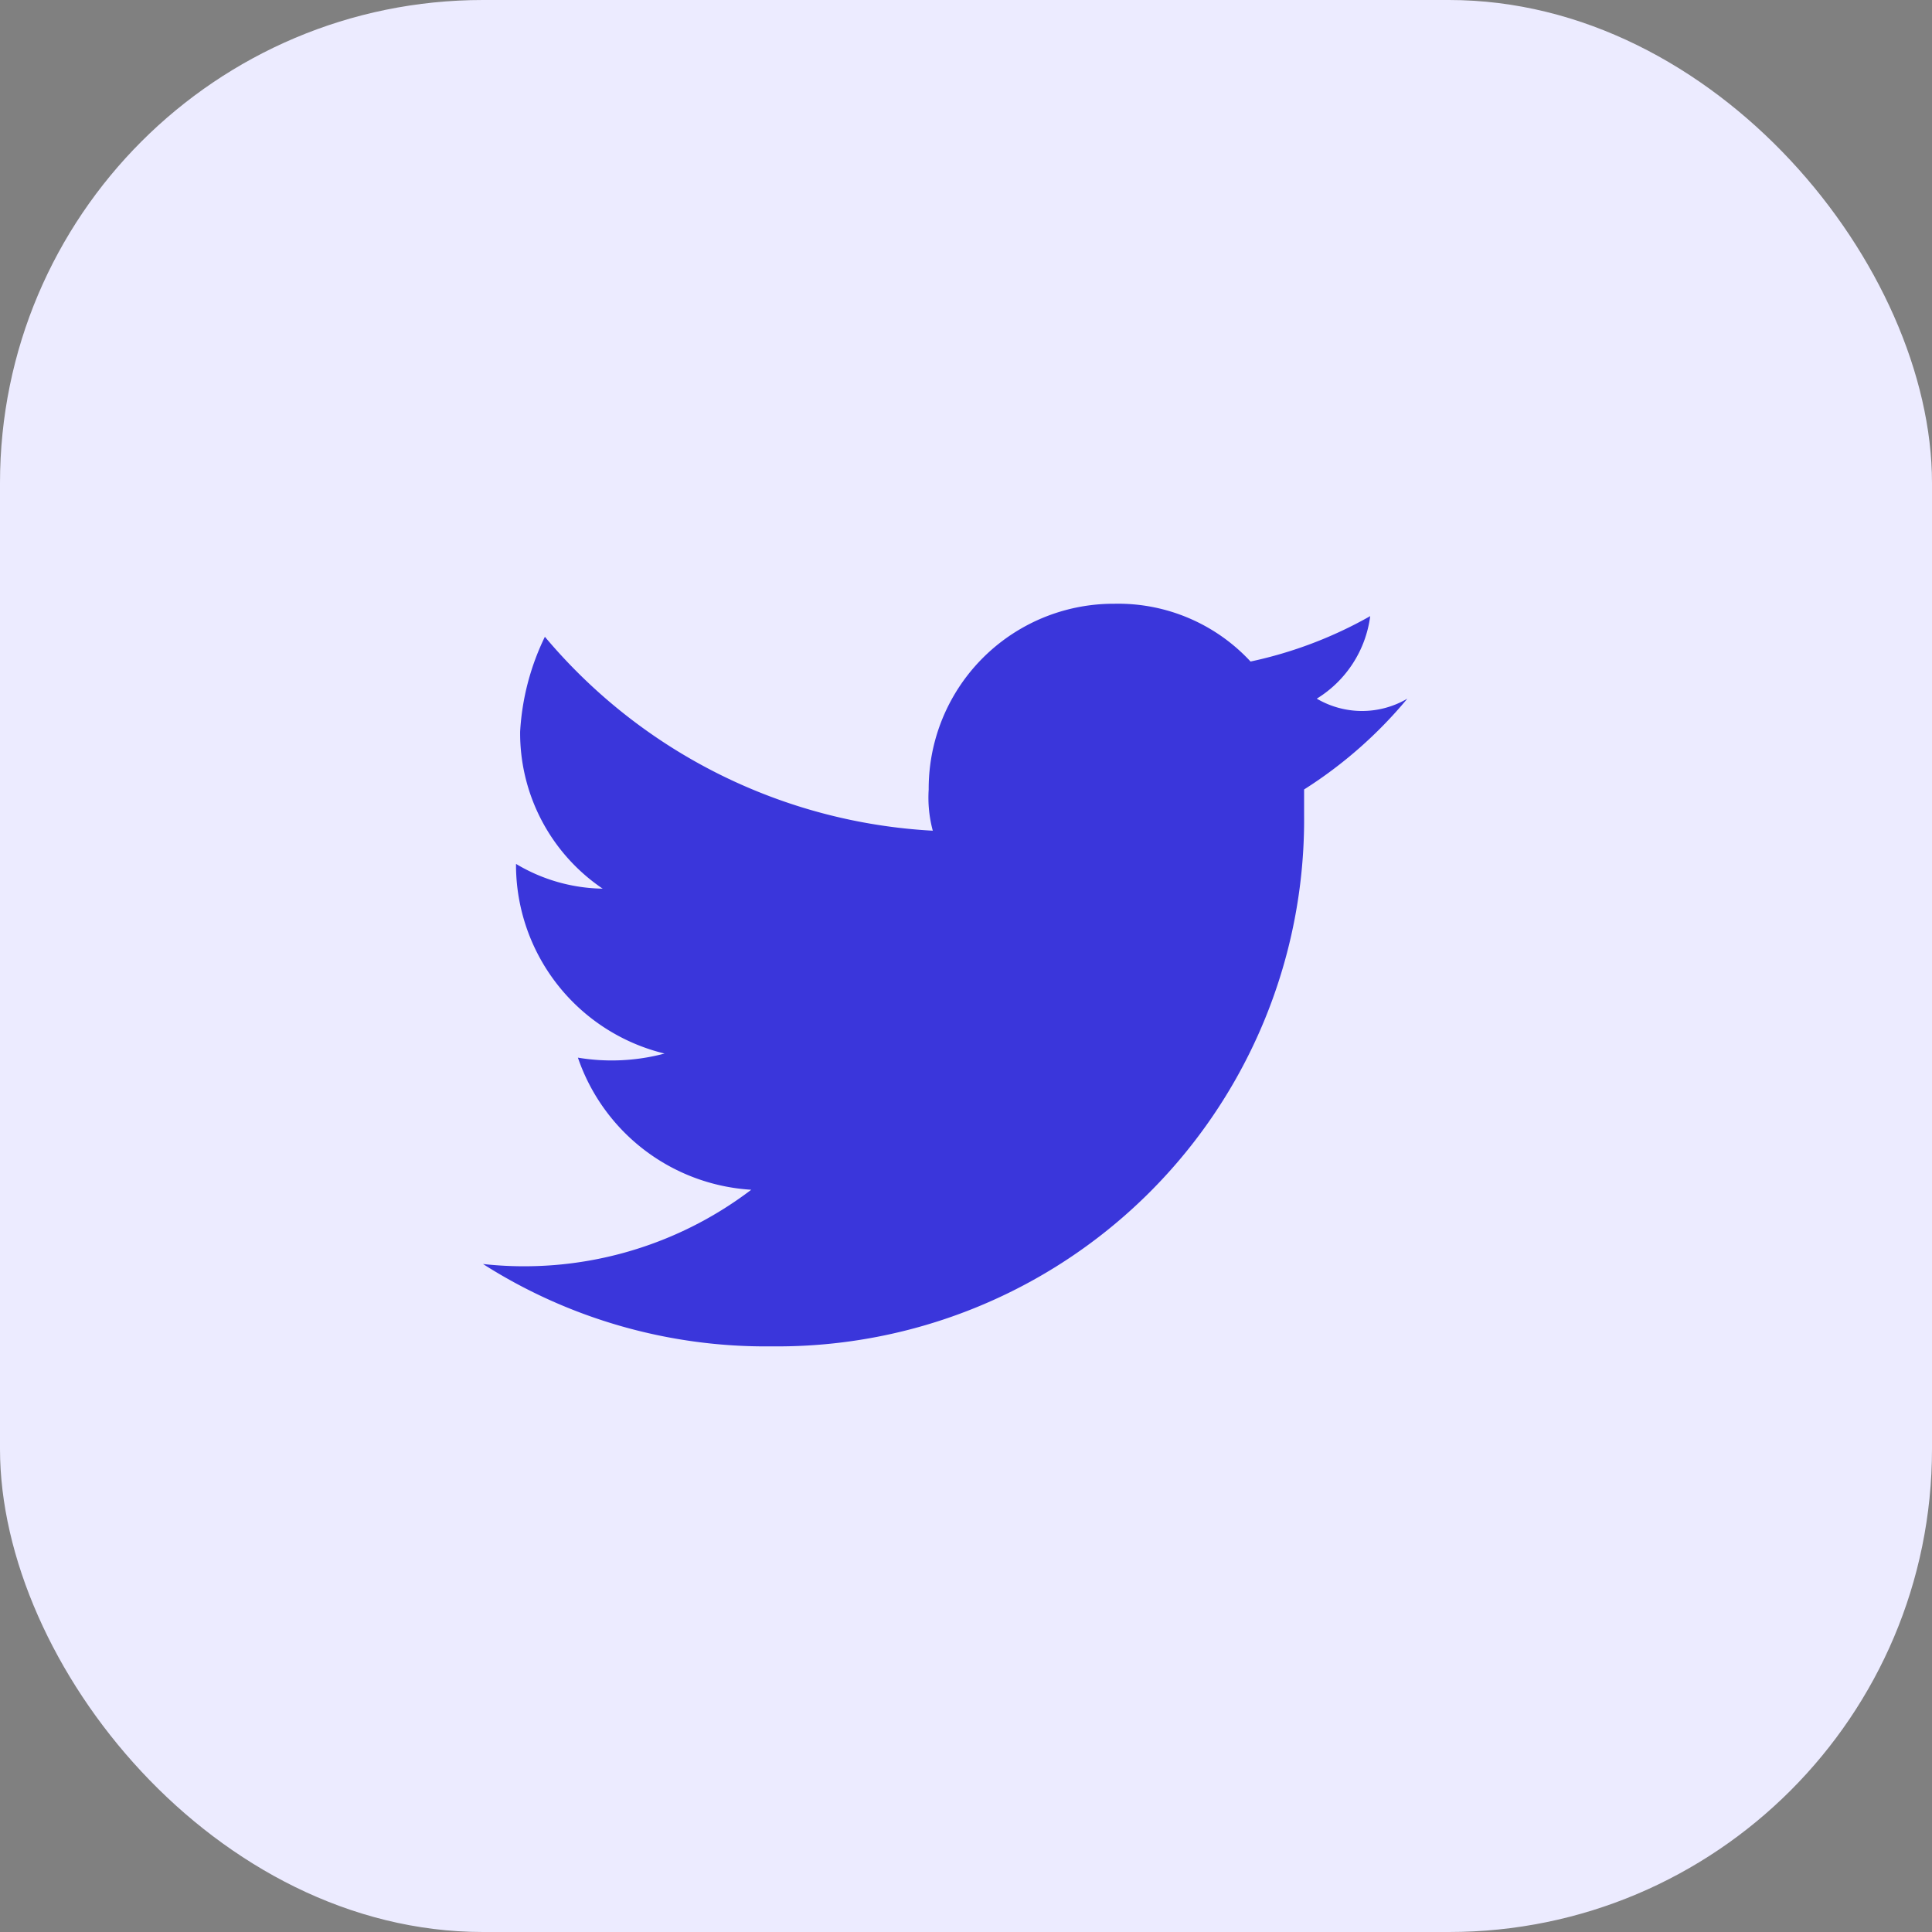 <svg xmlns="http://www.w3.org/2000/svg" width="32" height="32" viewBox="0 0 32 32">
  <rect x="0" y="0" width="32" height="32" fill="#808080" stroke="none"/>
  <g id="Group_25232" data-name="Group 25232" transform="translate(-442 -505)">
    <rect id="Rectangle_12" data-name="Rectangle 12" width="32" height="32" rx="8" transform="translate(442 505)" fill="#ecebff"/>
    <g id="Group_22" data-name="Group 22" transform="translate(450 515)">
      <path id="Path_5" data-name="Path 5" d="M15.31,1.572a1.48,1.48,0,0,1-1.5,0A1.89,1.89,0,0,0,14.695.205a6.977,6.977,0,0,1-1.982.752A2.989,2.989,0,0,0,10.457,0,3.063,3.063,0,0,0,7.382,3.076a2.107,2.107,0,0,0,.068.683A9.027,9.027,0,0,1,1.025.547a4.12,4.12,0,0,0-.41,1.572,3.111,3.111,0,0,0,1.367,2.6,2.871,2.871,0,0,1-1.435-.41v.068A3.22,3.22,0,0,0,3.007,7.45a3.4,3.4,0,0,1-1.435.068A3.242,3.242,0,0,0,4.443,9.706,6.212,6.212,0,0,1,0,10.936,8.712,8.712,0,0,0,4.784,12.3,8.726,8.726,0,0,0,13.6,3.486v-.41A7.3,7.3,0,0,0,15.31,1.572Z" fill="#3a36db"/>
    </g>
  </g>
</svg>
